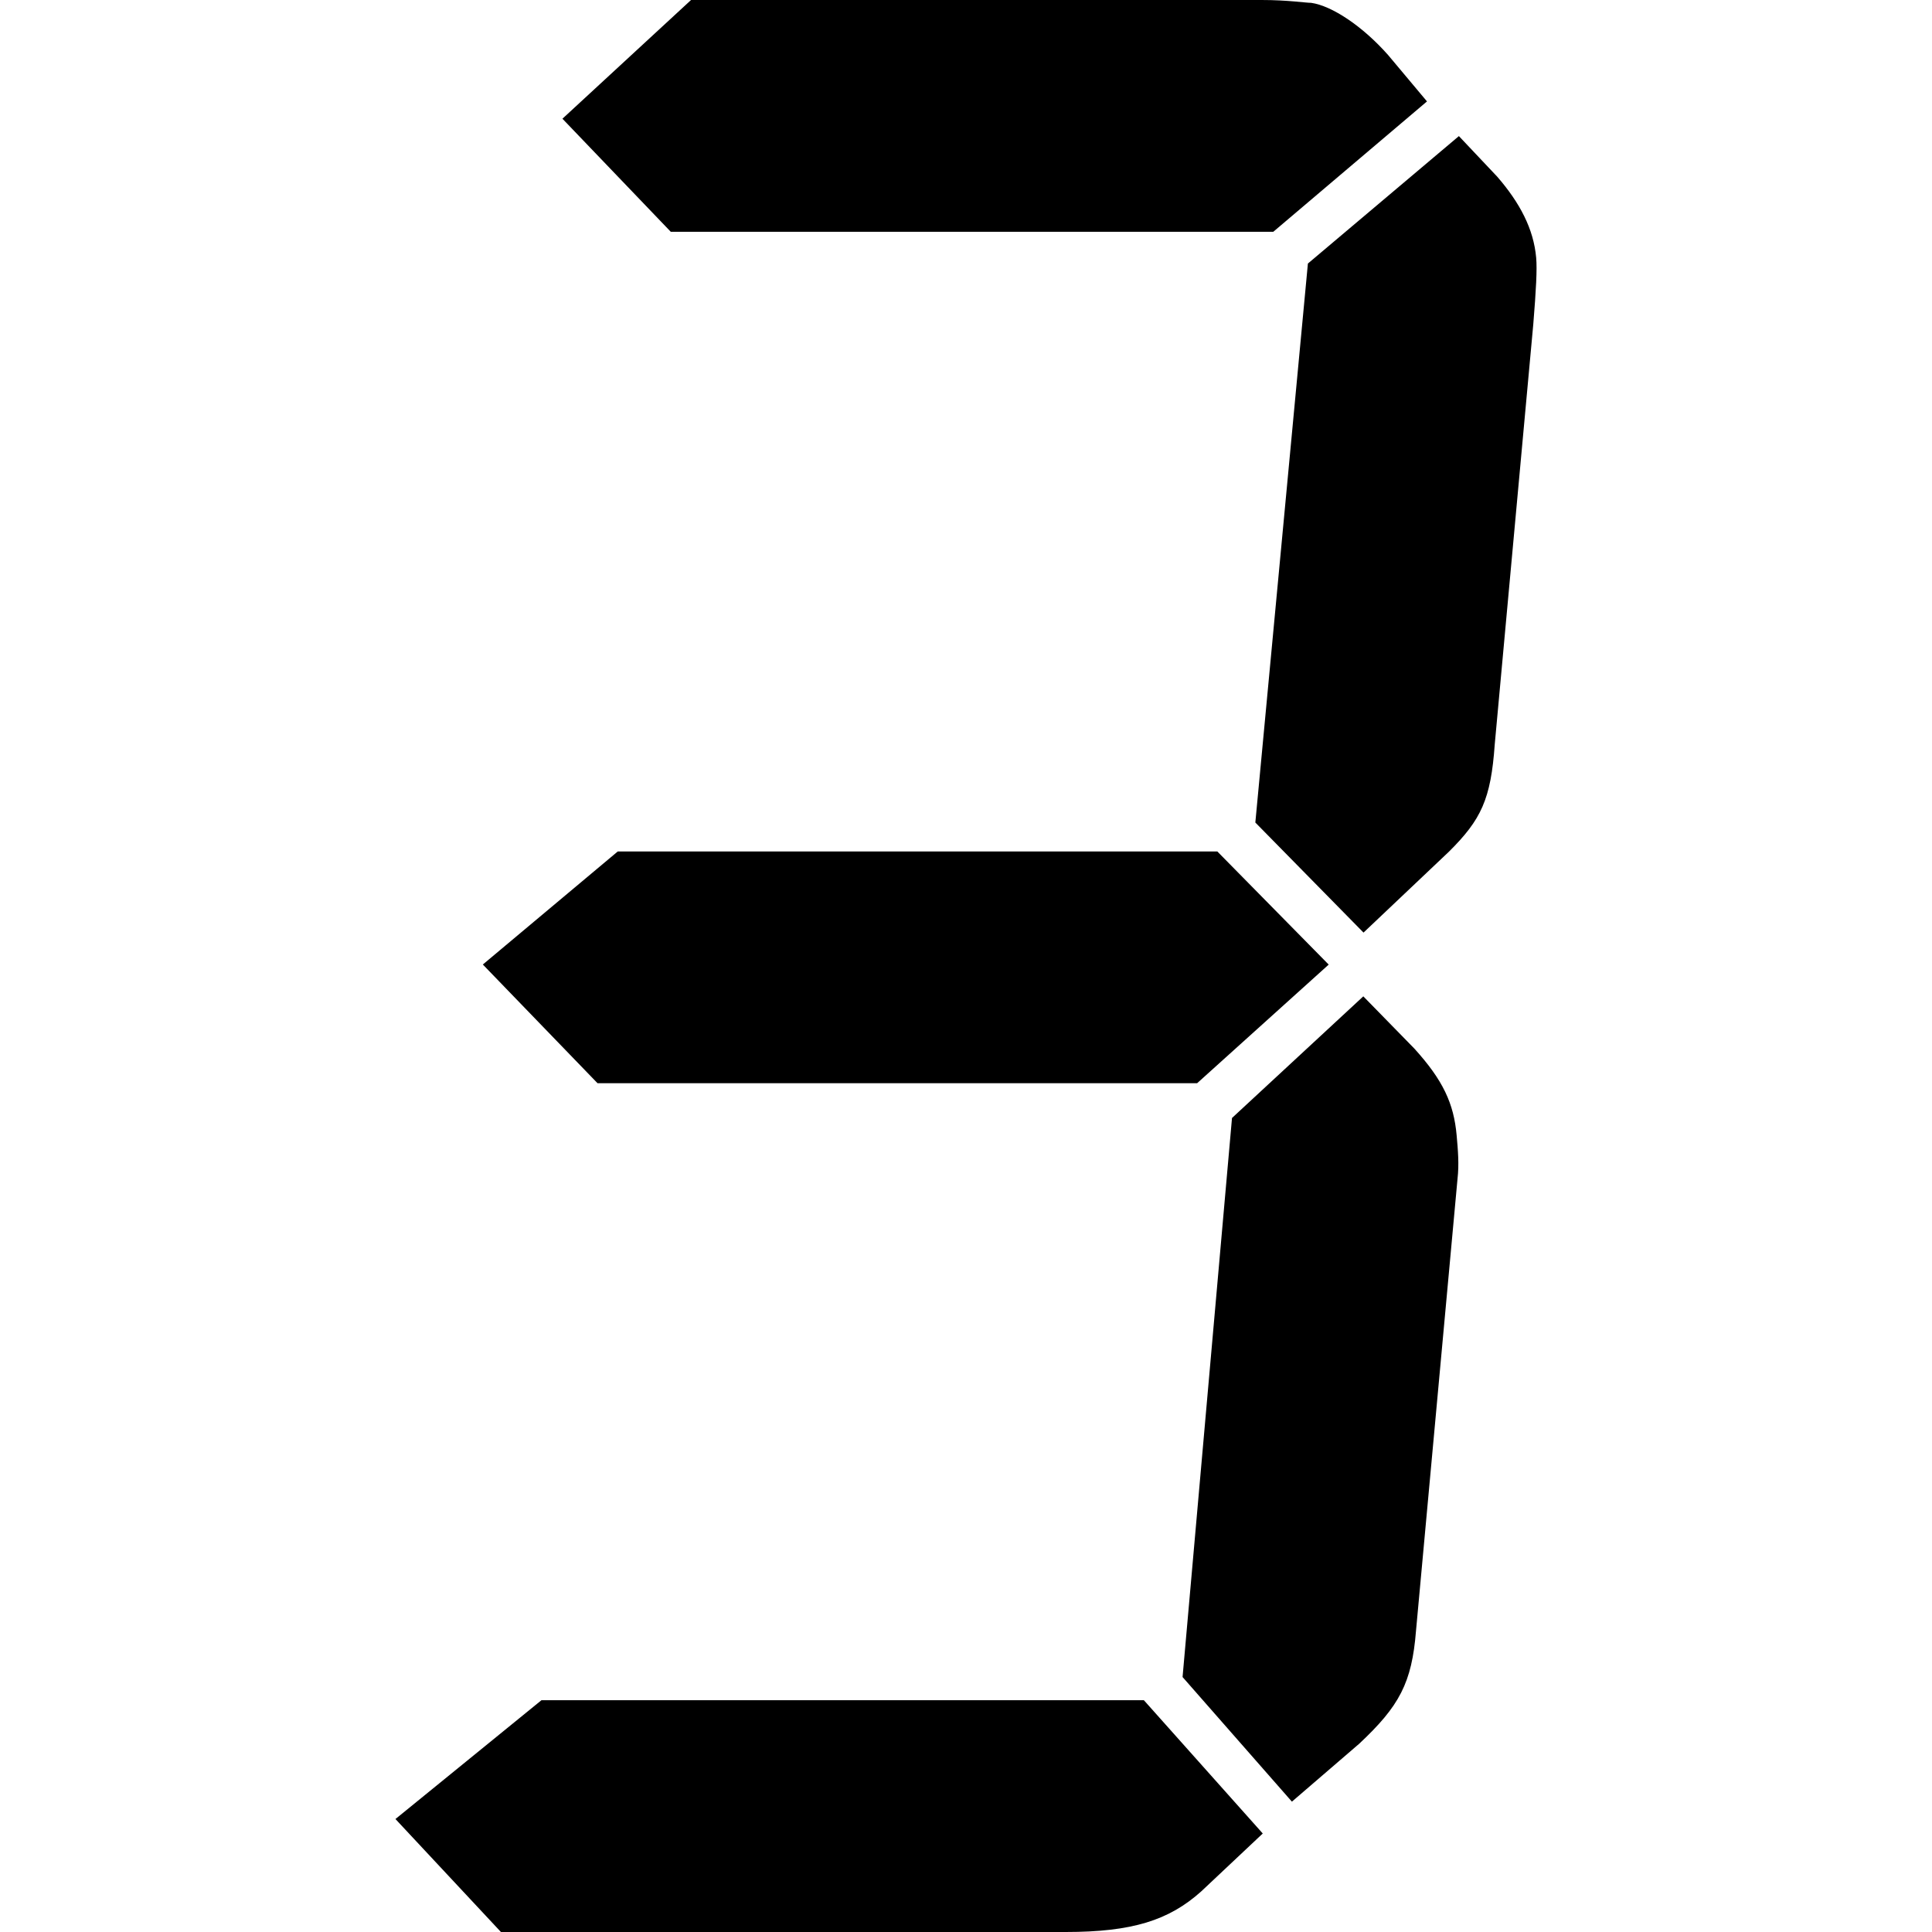 <?xml version="1.0" standalone="no"?><!DOCTYPE svg PUBLIC "-//W3C//DTD SVG 1.1//EN" "http://www.w3.org/Graphics/SVG/1.1/DTD/svg11.dtd"><svg id="svg" t="1578105974898" class="icon" viewBox="0 0 1024 1024" version="1.1" xmlns="http://www.w3.org/2000/svg" p-id="11210" xmlns:xlink="http://www.w3.org/1999/xlink"><defs><style type="text/css"></style></defs><path d="M606.286 901.159l63.001 70.63-32.637 30.71c-17.07 15.297-36.49 21.501-71.786 21.501L265.505 1024 209.595 964.121l77.373-62.962L606.286 901.159zM645.243 451.331l58.993 59.918L634.492 574.134 316.715 574.134l-60.804-62.924 71.516-59.918L645.243 451.292zM355.517 122.841l-57.413-59.918L366.268 0l302.441 0c13.833 0 23.158 1.503 26.241 1.503 10.905 1.541 27.204 12.292 40.806 27.705l20.576 24.545-81.458 69.089L355.517 122.841zM652.988 592.552l69.59-64.465 27.011 27.628c15.297 16.877 20.962 29.169 22.464 46.085 0.694 7.668 1.349 15.297 0.462 23.004l-22.002 239.518c-2.196 27.628-8.785 39.92-30.094 59.879l-35.681 30.71-57.953-66.045L652.988 592.552zM693.215 139.68l80.032-67.547 20.307 21.501c11.984 13.833 19.305 27.666 20.653 43.002 0.539 6.127-0.039 16.877-1.541 35.296l-20.422 222.602c-2.042 29.169-7.244 39.92-24.198 56.797l-45.353 42.964-57.336-58.338L693.215 139.68z" p-id="11211"></path></svg>